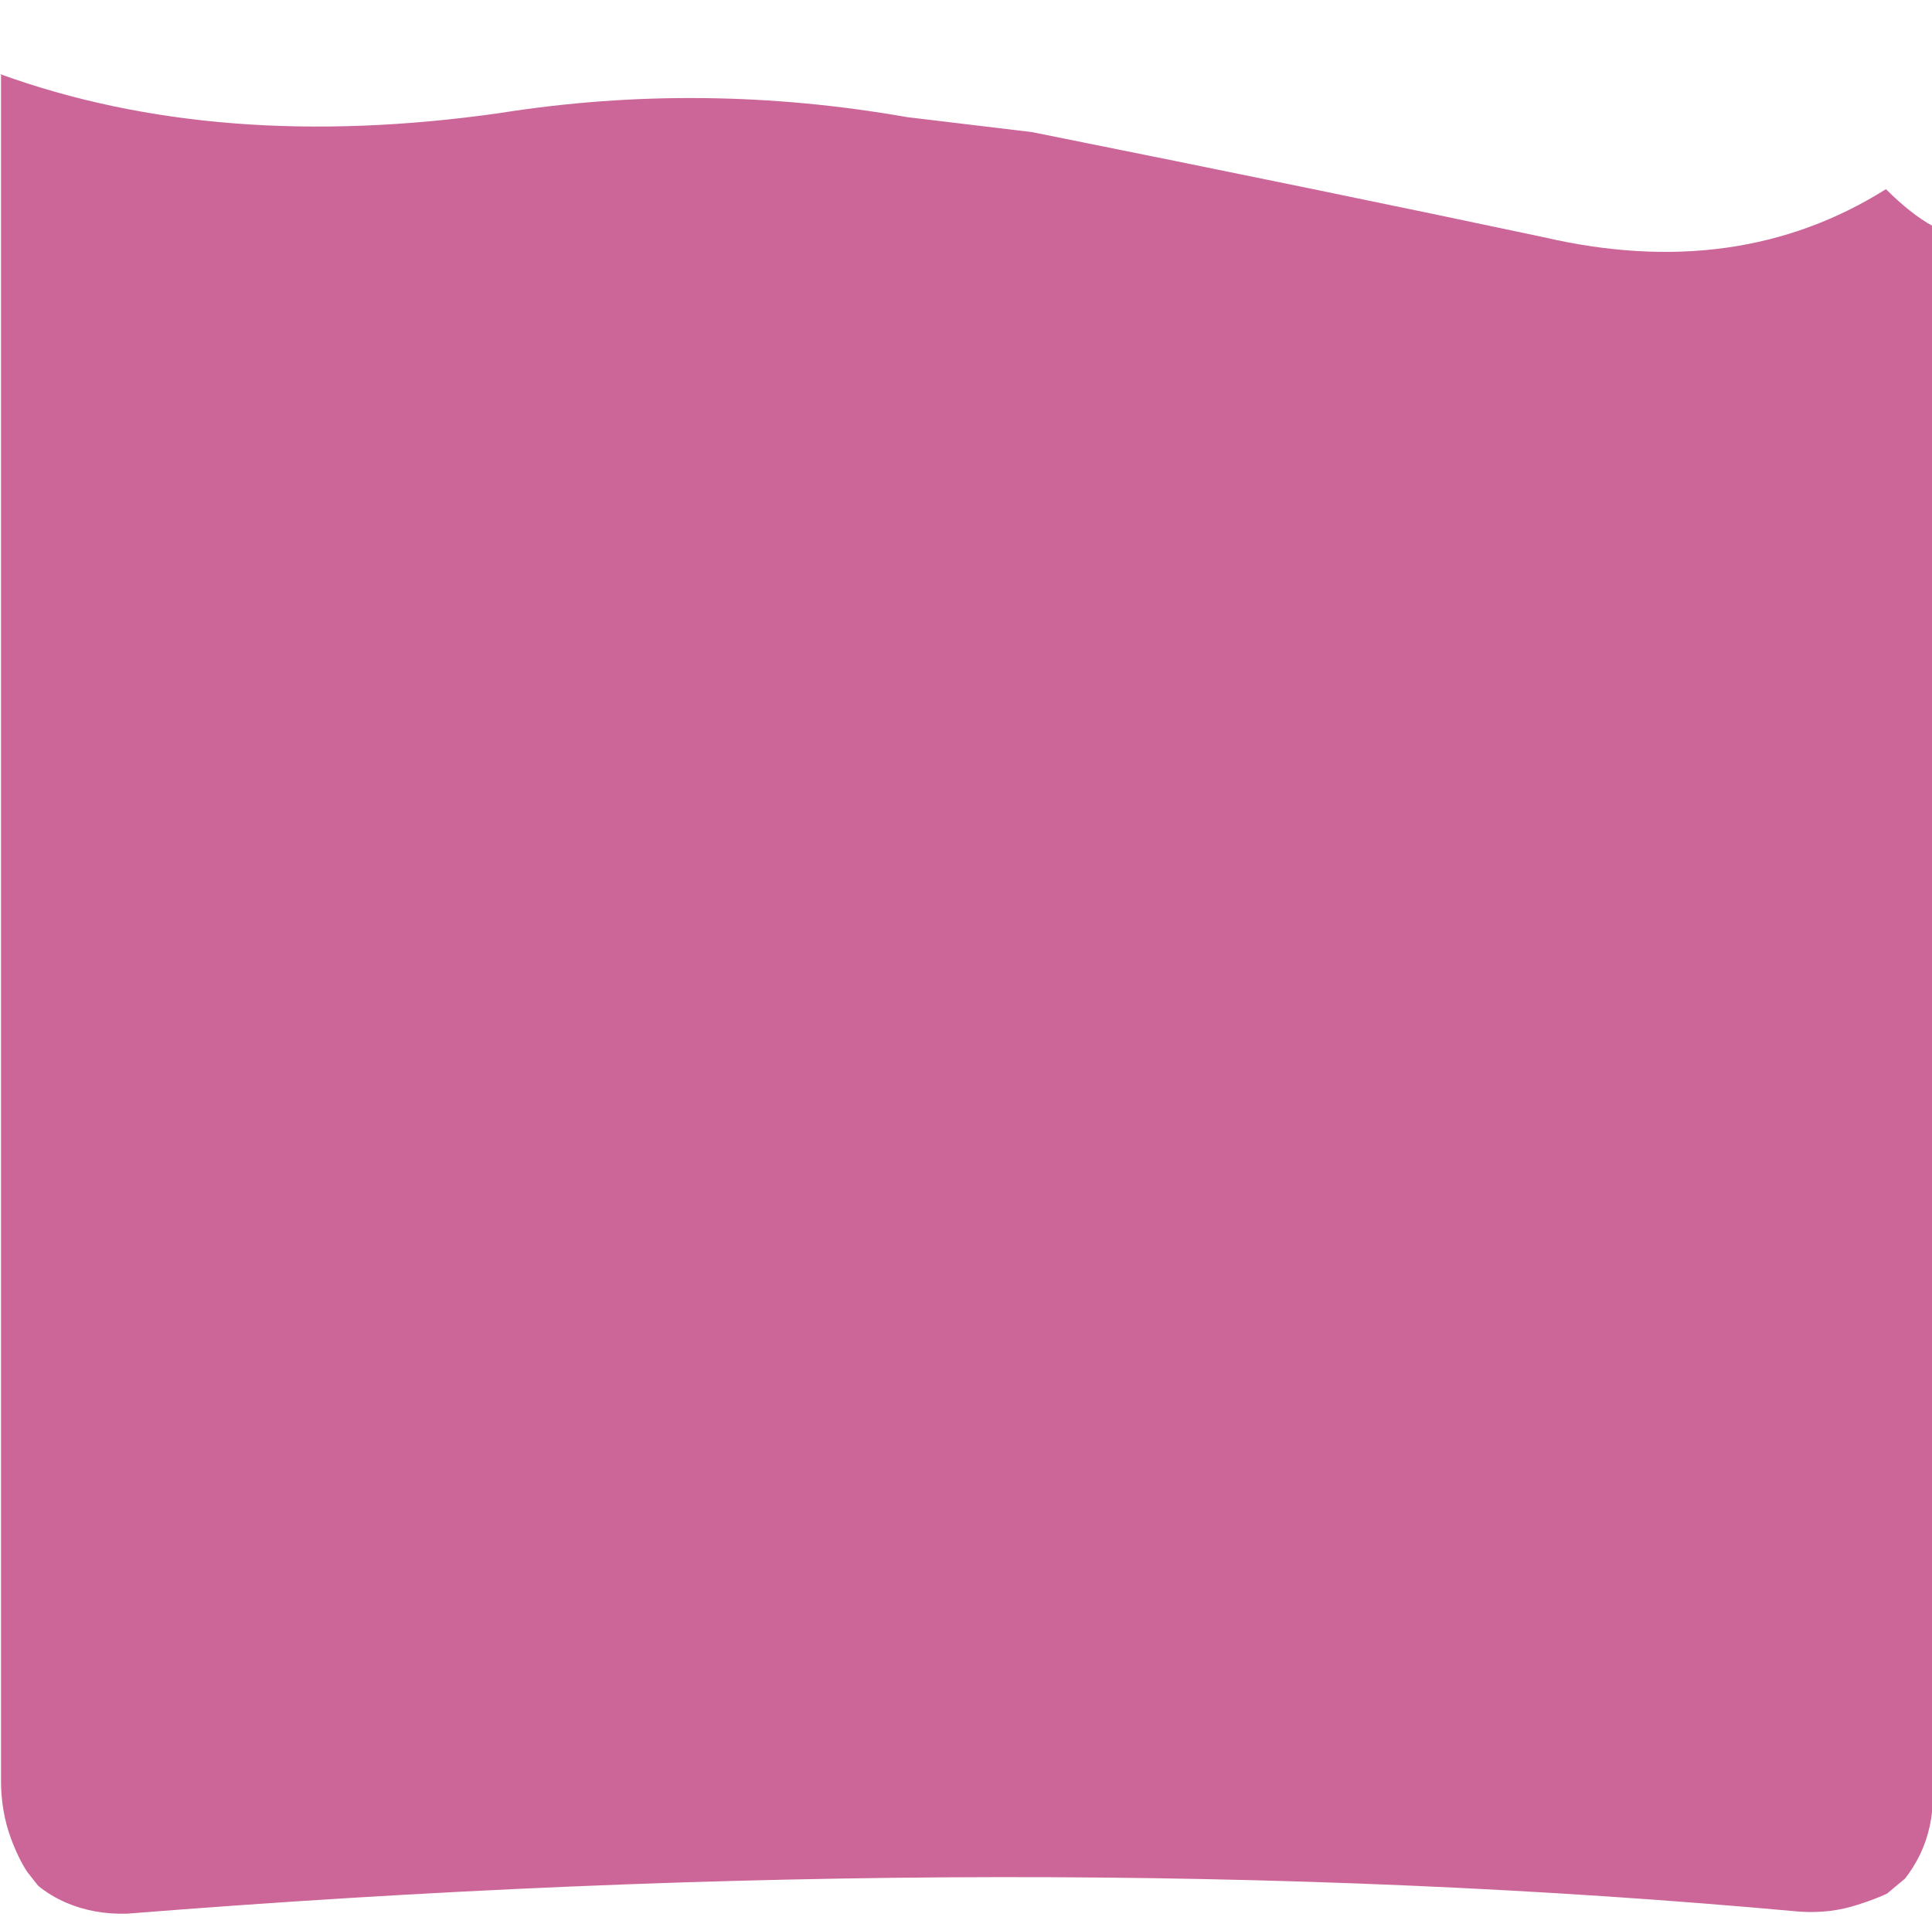 <?xml version="1.0" encoding="UTF-8" standalone="no"?>
<svg xmlns:xlink="http://www.w3.org/1999/xlink" height="95.75px" width="96.5px" xmlns="http://www.w3.org/2000/svg">
  <g transform="matrix(1.0, 0.0, 0.0, 1.0, 48.25, 51.25)">
    <use data-characterId="20" height="95.75" transform="matrix(1.0, 0.0, 0.0, 1.0, -48.25, -51.25)" width="96.5" xlink:href="#morphshape0"/>
  </g>
  <defs>
    <g id="morphshape0" transform="matrix(1.0, 0.0, 0.0, 1.0, 48.25, 51.25)">
      <path d="M-48.2 -47.5 L-48.2 -47.45 -48.2 37.7 Q-48.2 39.25 -47.7 40.6 -47.35 41.55 -46.9 42.25 L-46.35 42.95 Q-45.75 43.45 -44.95 43.8 -43.55 44.4 -41.9 44.35 3.35 40.75 41.65 44.25 43.2 44.35 44.55 43.9 45.35 43.65 46.0 43.35 L46.9 42.6 Q47.3 42.1 47.65 41.4 48.3 40.05 48.3 38.4 L48.3 -39.95 Q47.2 -40.55 45.95 -41.8 38.55 -37.15 28.85 -39.4 18.25 -41.65 3.3 -44.65 L-2.95 -45.4 Q-13.2 -47.2 -23.3 -45.6 -37.35 -43.6 -48.25 -47.55" fill="#cc6699" fill-rule="evenodd" stroke="none"/>
      <path d="M-48.25 -47.55 Q-37.35 -43.6 -23.3 -45.6 -13.2 -47.2 -2.95 -45.4 L3.3 -44.65 Q18.25 -41.65 28.85 -39.4 38.55 -37.15 45.95 -41.8 47.2 -40.55 48.3 -39.95 L48.3 38.4 Q48.3 40.05 47.65 41.4 47.3 42.1 46.9 42.6 L46.0 43.35 Q45.35 43.65 44.55 43.9 43.2 44.35 41.65 44.25 3.35 40.75 -41.9 44.35 -43.55 44.4 -44.95 43.8 -45.75 43.45 -46.35 42.95 L-46.9 42.25 Q-47.35 41.55 -47.7 40.6 -48.2 39.25 -48.2 37.7 L-48.2 -47.45 -48.2 -47.5" fill="none" stroke="#000000" stroke-linecap="round" stroke-linejoin="round" stroke-opacity="0.0" stroke-width="1.0"/>
    </g>
  </defs>
</svg>
